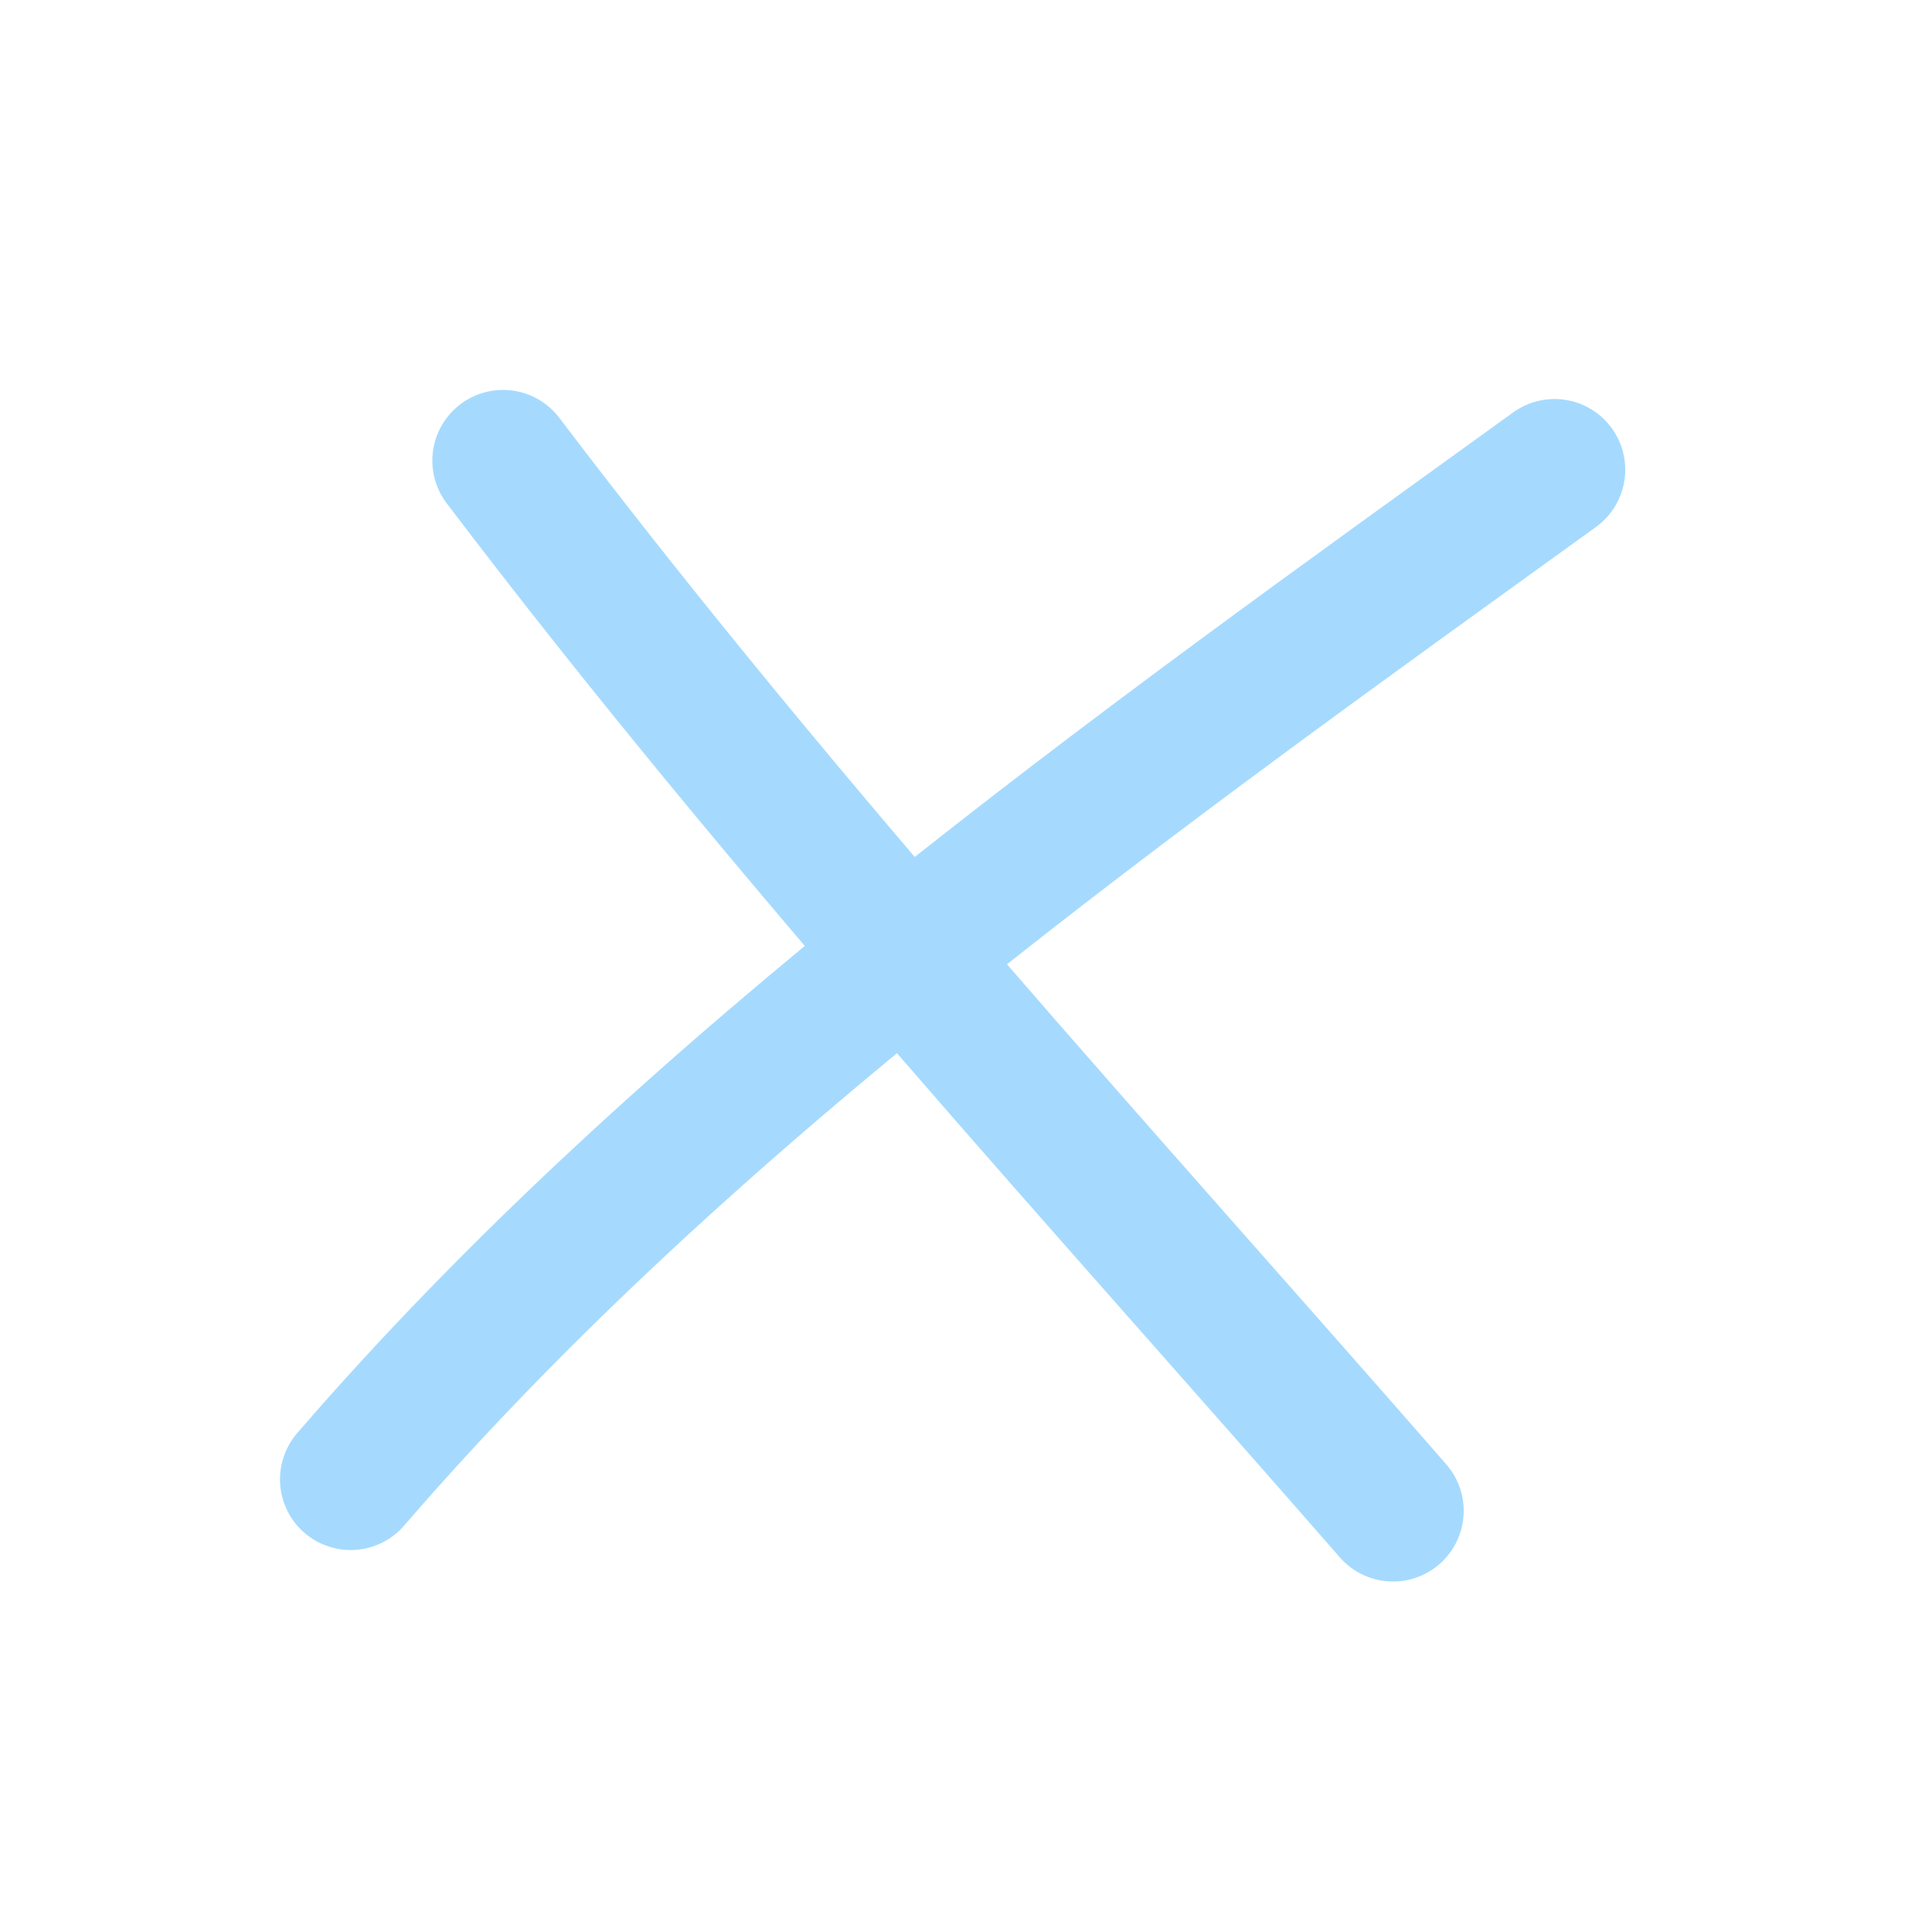 <svg width="41" height="41" viewBox="0 0 41 41" fill="none" xmlns="http://www.w3.org/2000/svg">
<path d="M10.675 9.775C16.787 17.83 23.534 25.149 29.562 32.062" stroke="#A5DAFE" stroke-width="3" stroke-linecap="round"/>
<path d="M32.99 9.968C24.207 16.309 14.575 23.125 7.442 31.394" stroke="#A5DAFE" stroke-width="3" stroke-linecap="round"/>
</svg>
